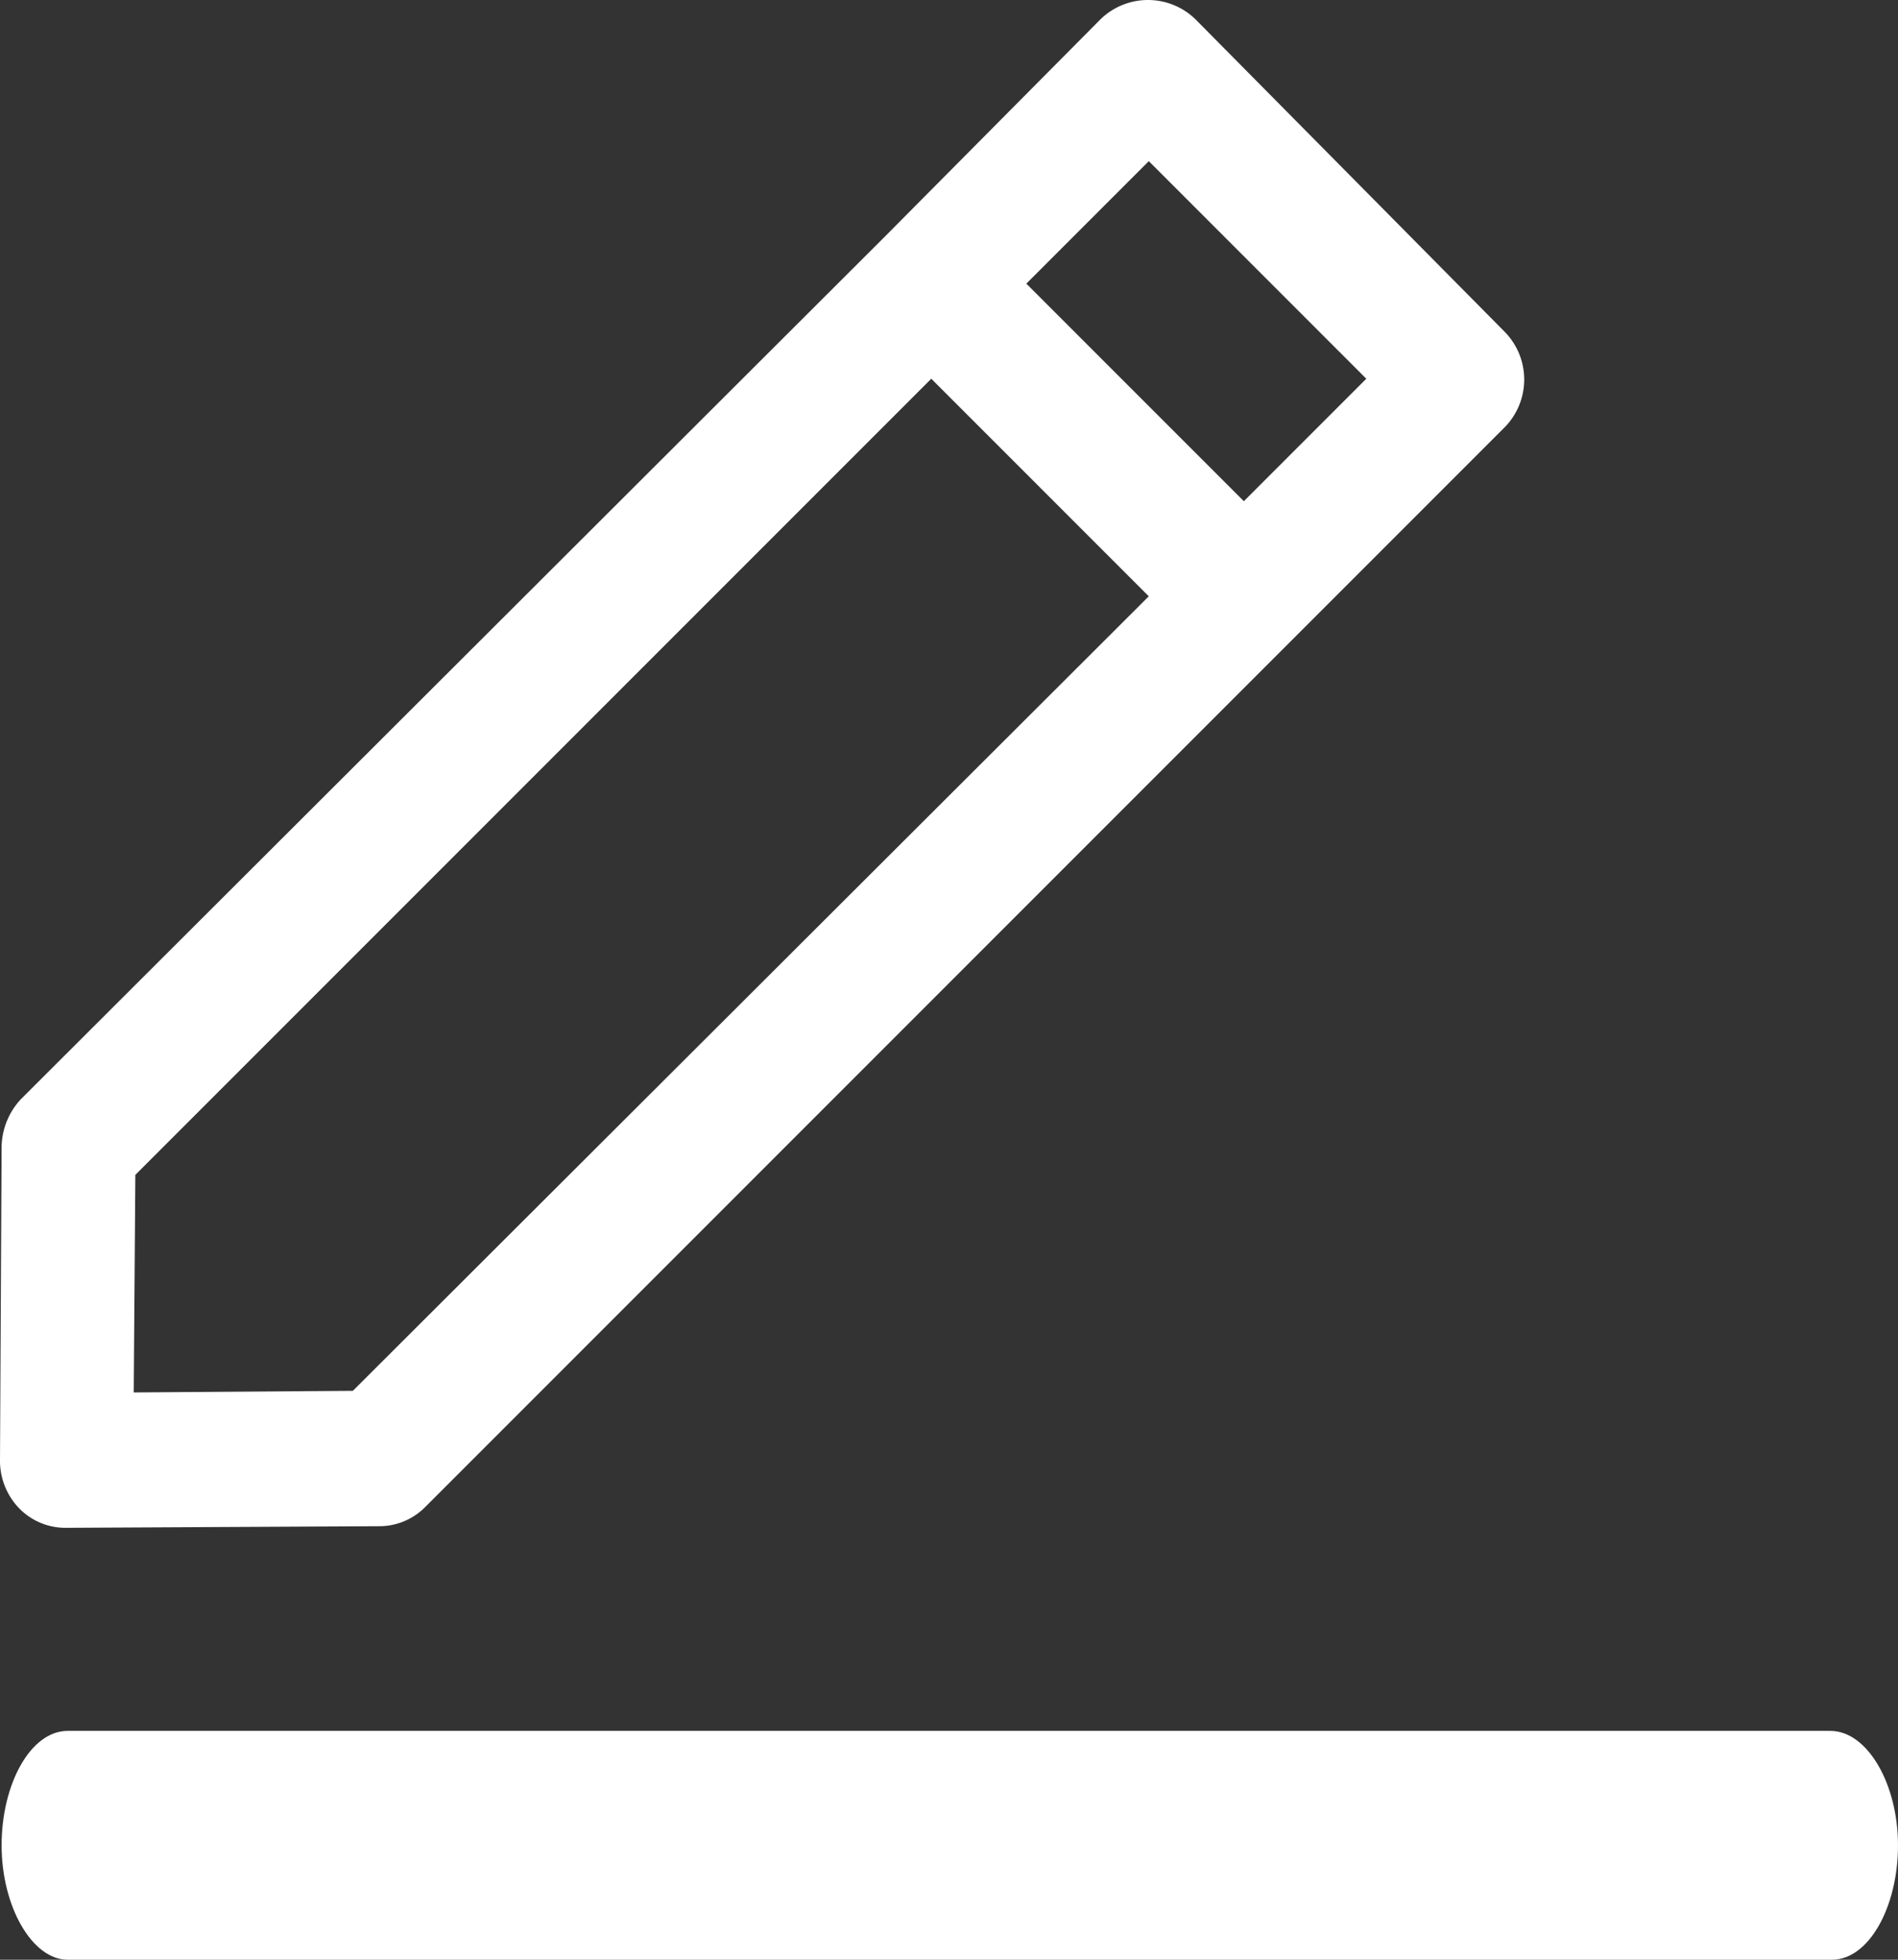 <svg xmlns="http://www.w3.org/2000/svg" width="117.8" height="121.6" viewBox="0 0 117.8 121.6">
  <rect x="0" y="0" width="117.8" height="121.6" fill="#333333" stroke="none"/>
  <g id="Pencil_2" data-name="Pencil 2" transform="translate(-5.6 -6.9)">
    <path id="Path_774" data-name="Path 774" d="M119.2,114.3H9.8c-2.3,0-4.1,3.29-4.1,7.1s1.9,7.1,4.1,7.1H119.3c2.3,0,4.1-3.29,4.1-7.1S121.5,114.3,119.2,114.3Z" fill="#fff"/>
    <path id="Path_775" data-name="Path 775" d="M5.7,78,5.6,97.5a4.234,4.234,0,0,0,1.2,3,4,4,0,0,0,2.9,1.2l19.4-.1a4,4,0,0,0,2.9-1.2l67-67a4.226,4.226,0,0,0,0-5.9L79.8,8.1a4.226,4.226,0,0,0-5.9,0L60.5,21.6,6.9,75.1A4.454,4.454,0,0,0,5.7,78ZM76.9,16.9,90.4,30.4,82.8,38,69.3,24.5l7.6-7.6ZM14,79.8,63.4,30.4,76.9,43.9,27.5,93.2l-13.6.1L14,79.8Z" fill="#fff"/>
  </g>
</svg>
